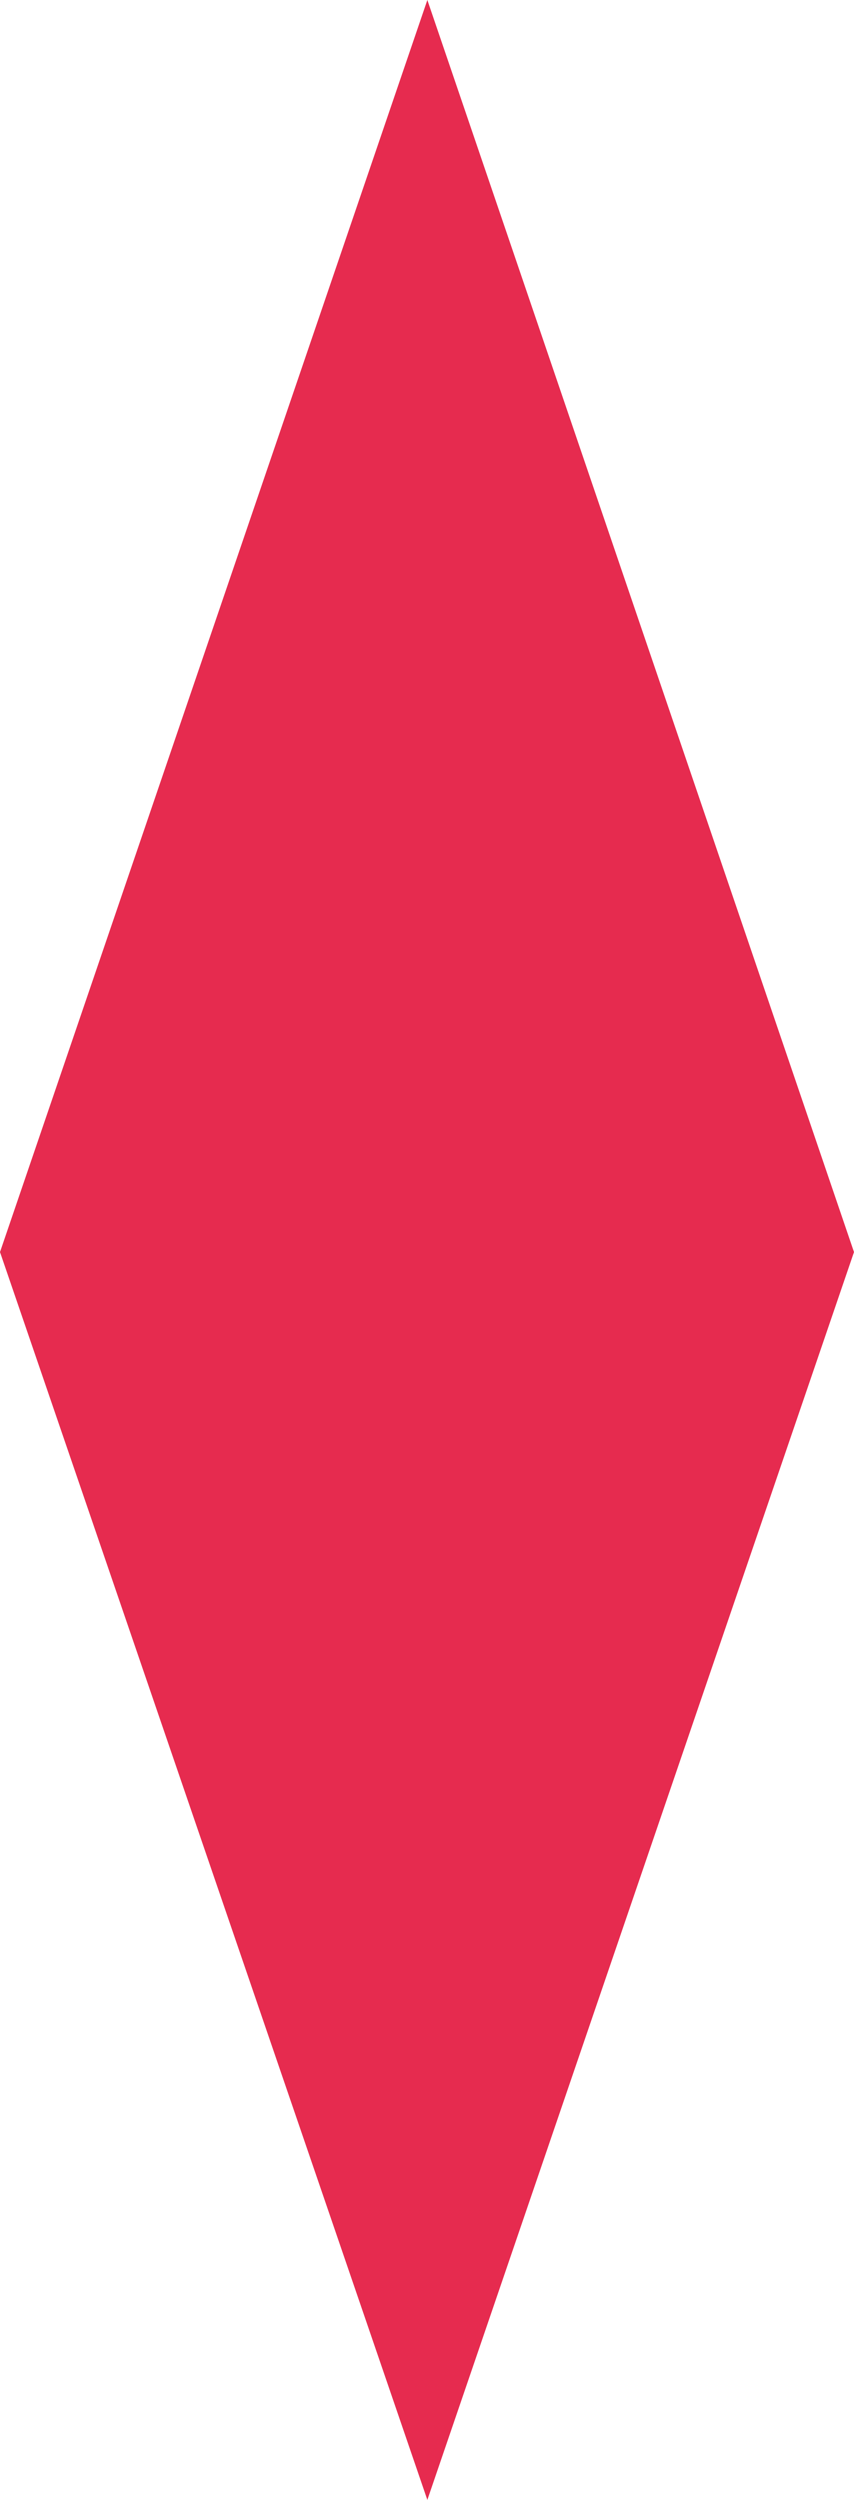 <?xml version="1.0" encoding="utf-8"?>
<!-- Generator: Adobe Illustrator 24.3.0, SVG Export Plug-In . SVG Version: 6.00 Build 0)  -->
<svg version="1.1" id="Layer_1" xmlns="http://www.w3.org/2000/svg" xmlns:xlink="http://www.w3.org/1999/xlink" x="0px" y="0px"
	 viewBox="0 0 206.83 605" style="enable-background:new 0 0 206.83 605;" xml:space="preserve">
<style type="text/css">
	.st0{fill:#E62B4F;}
</style>
<polygon class="st0" points="103.5,0 0,303.01 103.5,605 206.83,303.01 "/>
</svg>
